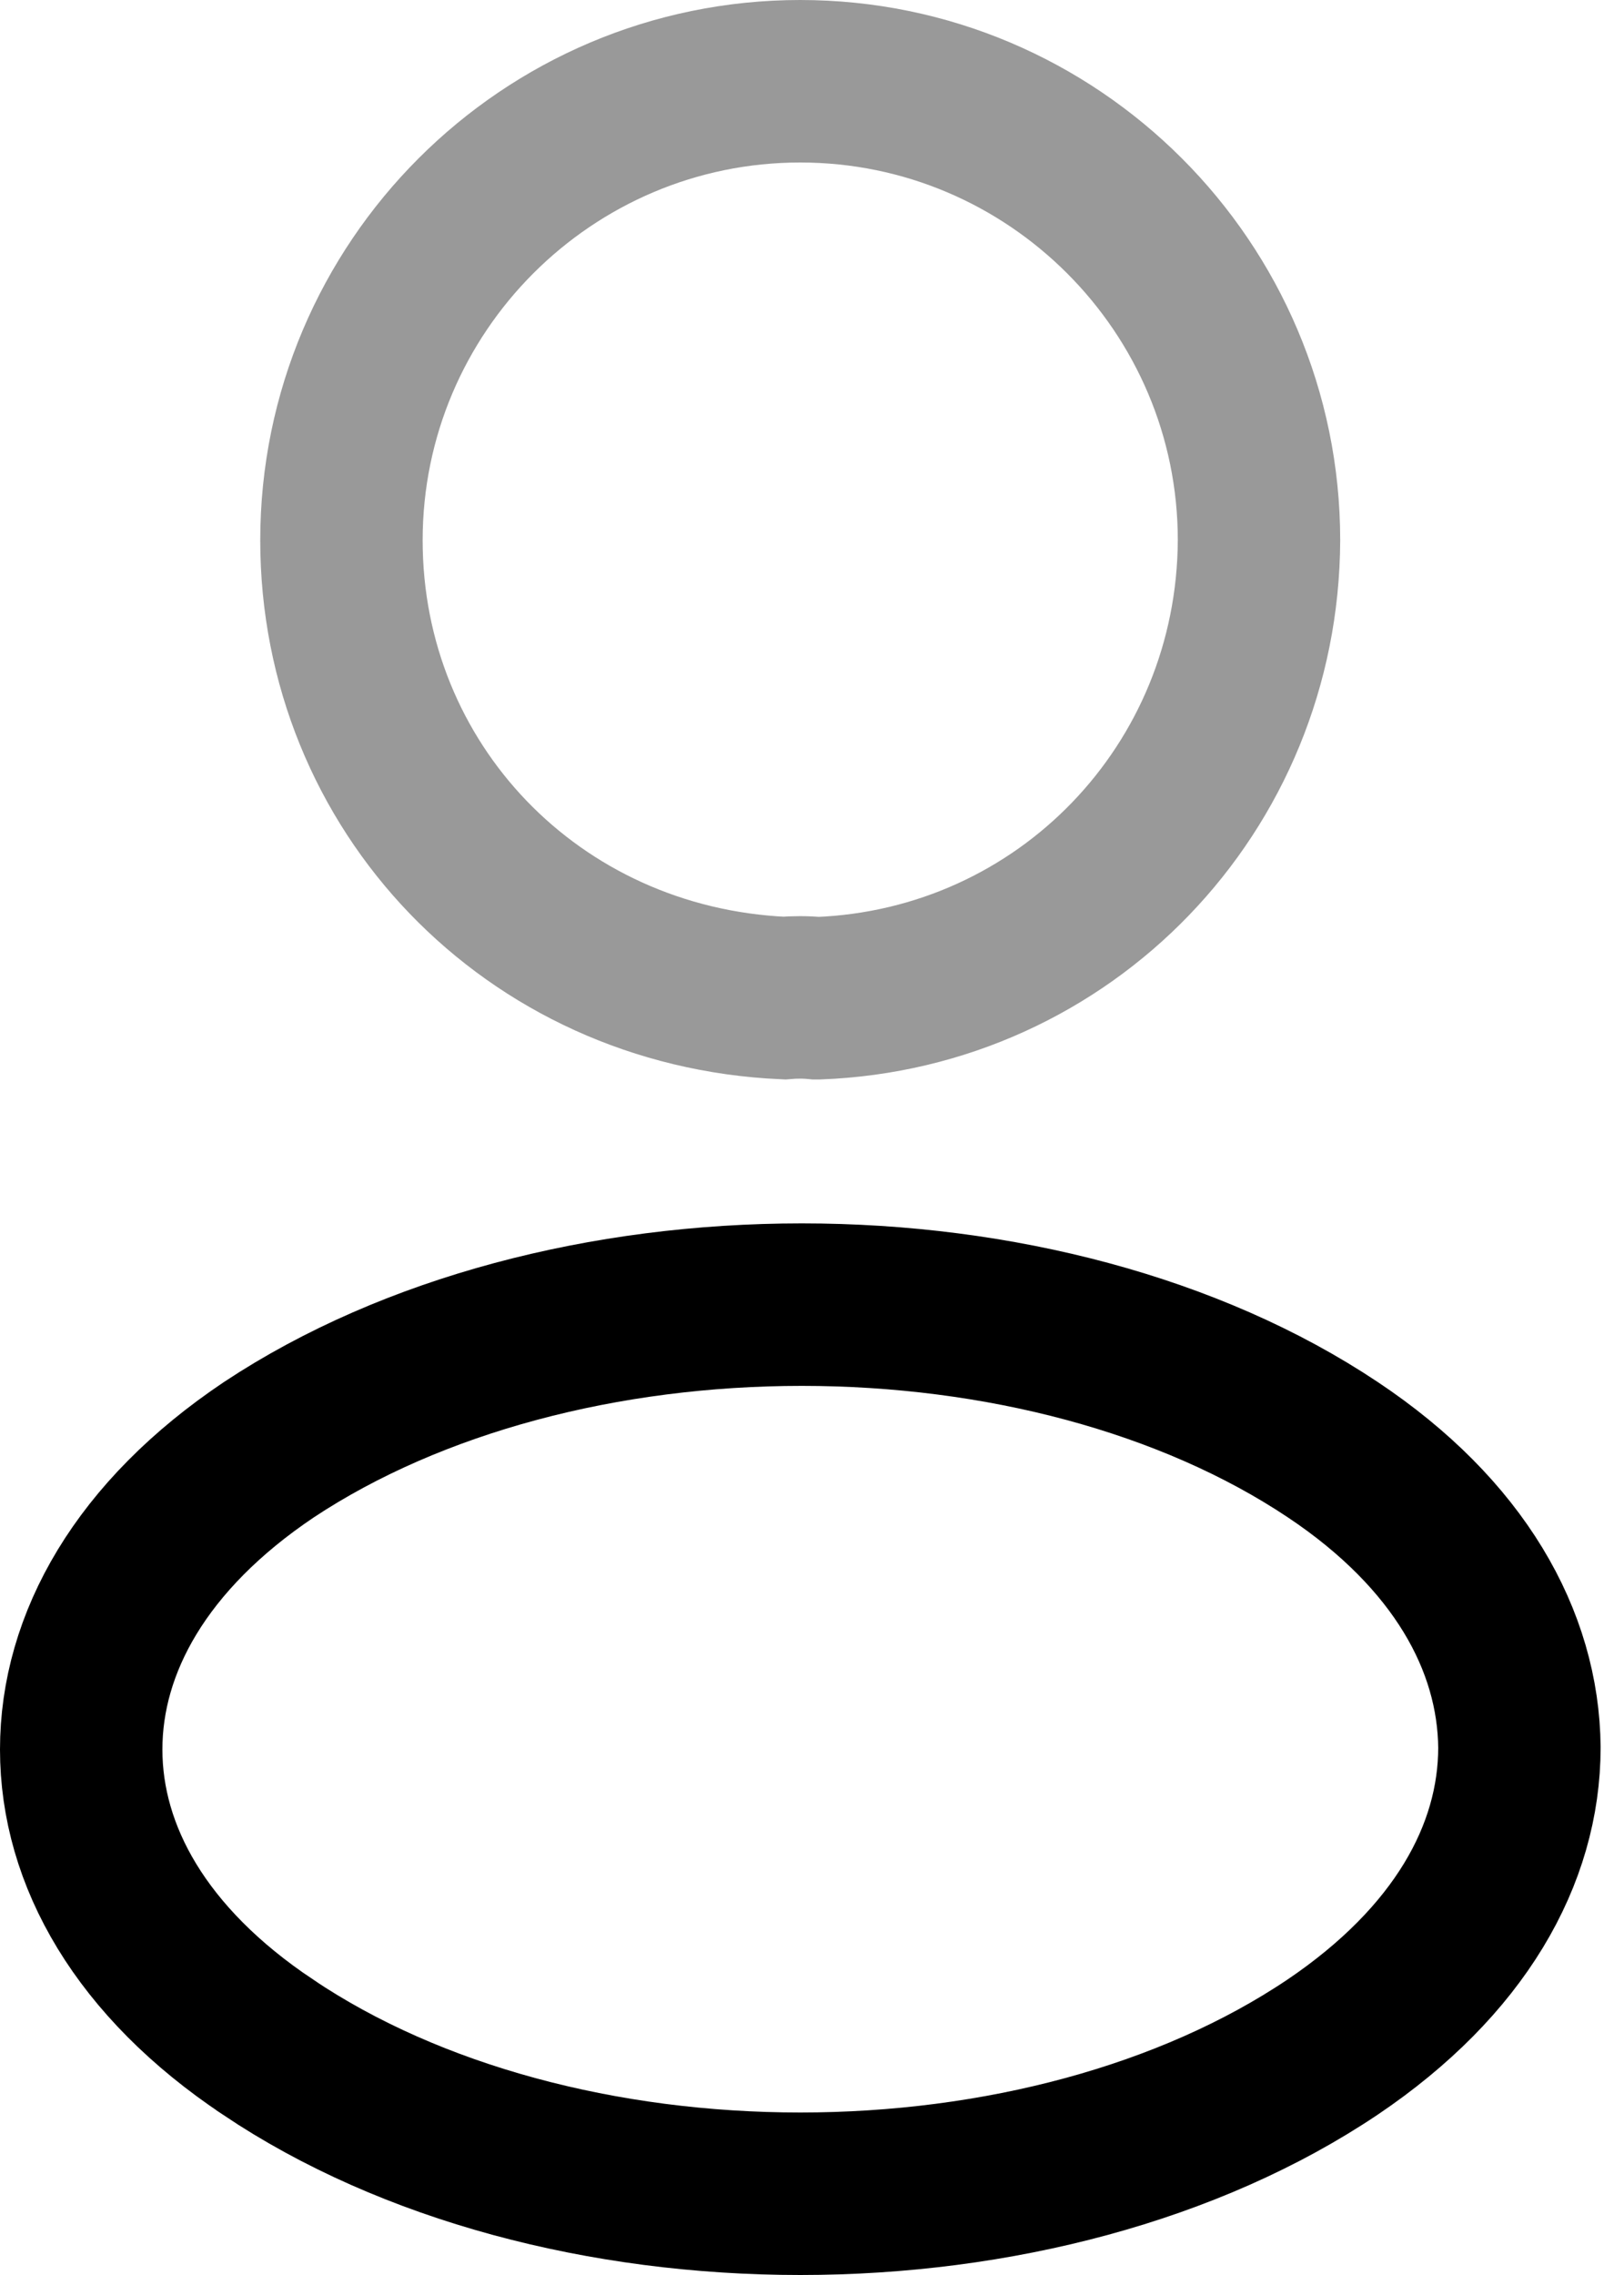 <svg width="20" height="28" viewBox="0 0 20 28" fill="none" xmlns="http://www.w3.org/2000/svg">
<path opacity="0.4" d="M4.205 6.65C4.205 3.534 6.739 1 9.855 1C12.97 1 15.504 3.533 15.505 6.648C15.492 9.705 13.11 12.171 10.074 12.286H10.065H10.058C9.92 12.272 9.782 12.273 9.655 12.284C6.551 12.144 4.205 9.681 4.205 6.65Z" stroke="black" stroke-width="2"/>
<path d="M3.301 25.196L3.299 25.194C1.737 24.153 1 22.837 1 21.532C1 20.226 1.738 18.897 3.312 17.842C5.082 16.671 7.455 16.057 9.874 16.057C12.294 16.057 14.659 16.672 16.413 17.842C17.968 18.878 18.7 20.193 18.712 21.508C18.711 22.827 17.973 24.142 16.41 25.196C14.648 26.379 12.277 27 9.856 27C7.434 27 5.063 26.379 3.301 25.196Z" stroke="black" stroke-width="2"/>
</svg>
